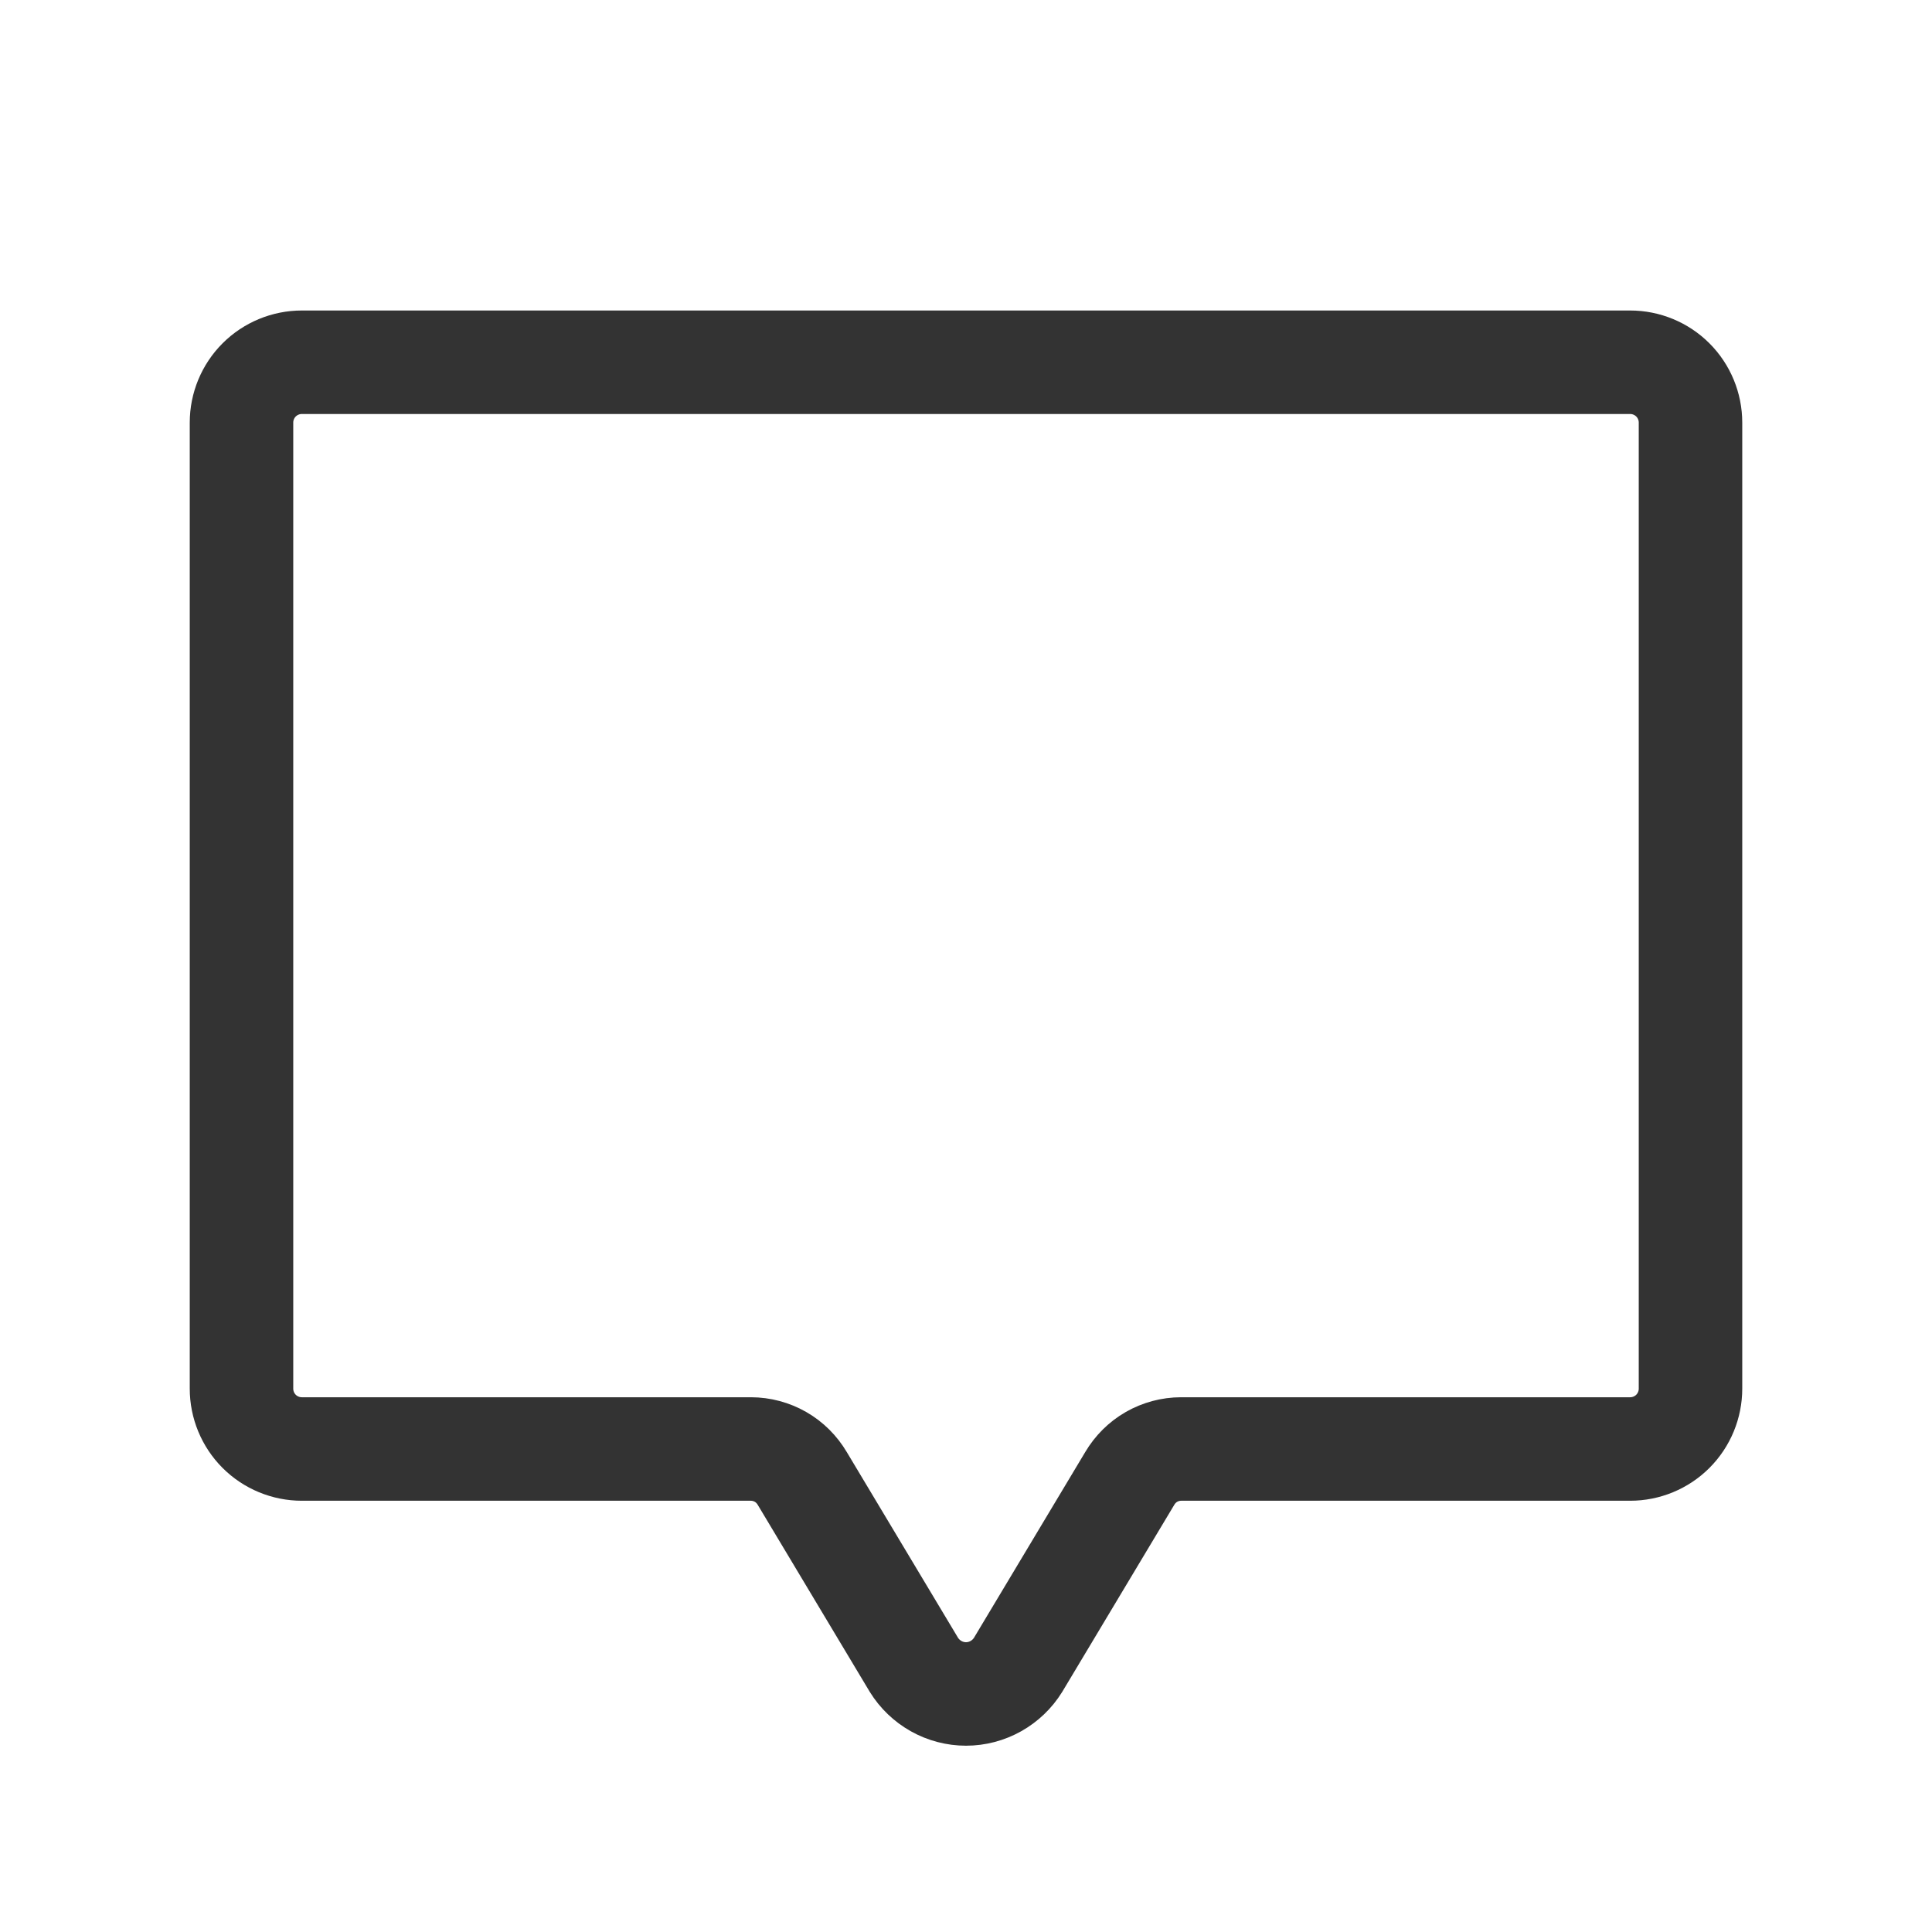 <svg width="28" height="28" viewBox="0 0 28 28" fill="none" xmlns="http://www.w3.org/2000/svg">
<path d="M16.373 21.427L14.755 24.128C14.675 24.257 14.564 24.363 14.432 24.437C14.3 24.511 14.151 24.55 14 24.55C13.849 24.55 13.7 24.511 13.568 24.437C13.436 24.363 13.325 24.257 13.245 24.128L11.627 21.427C11.55 21.297 11.442 21.189 11.311 21.114C11.181 21.04 11.033 21 10.883 21H4.375C4.143 21 3.92 20.908 3.756 20.744C3.592 20.58 3.5 20.357 3.5 20.125V6.125C3.5 5.893 3.592 5.67 3.756 5.506C3.92 5.342 4.143 5.25 4.375 5.25H23.625C23.857 5.25 24.08 5.342 24.244 5.506C24.408 5.67 24.5 5.893 24.5 6.125V20.125C24.5 20.357 24.408 20.58 24.244 20.744C24.08 20.908 23.857 21 23.625 21H17.117C16.967 21 16.819 21.04 16.689 21.114C16.558 21.189 16.45 21.297 16.373 21.427Z" stroke="black" stroke-opacity="0.8" stroke-width="1.5" stroke-linecap="round" stroke-linejoin="round"/>
</svg>
